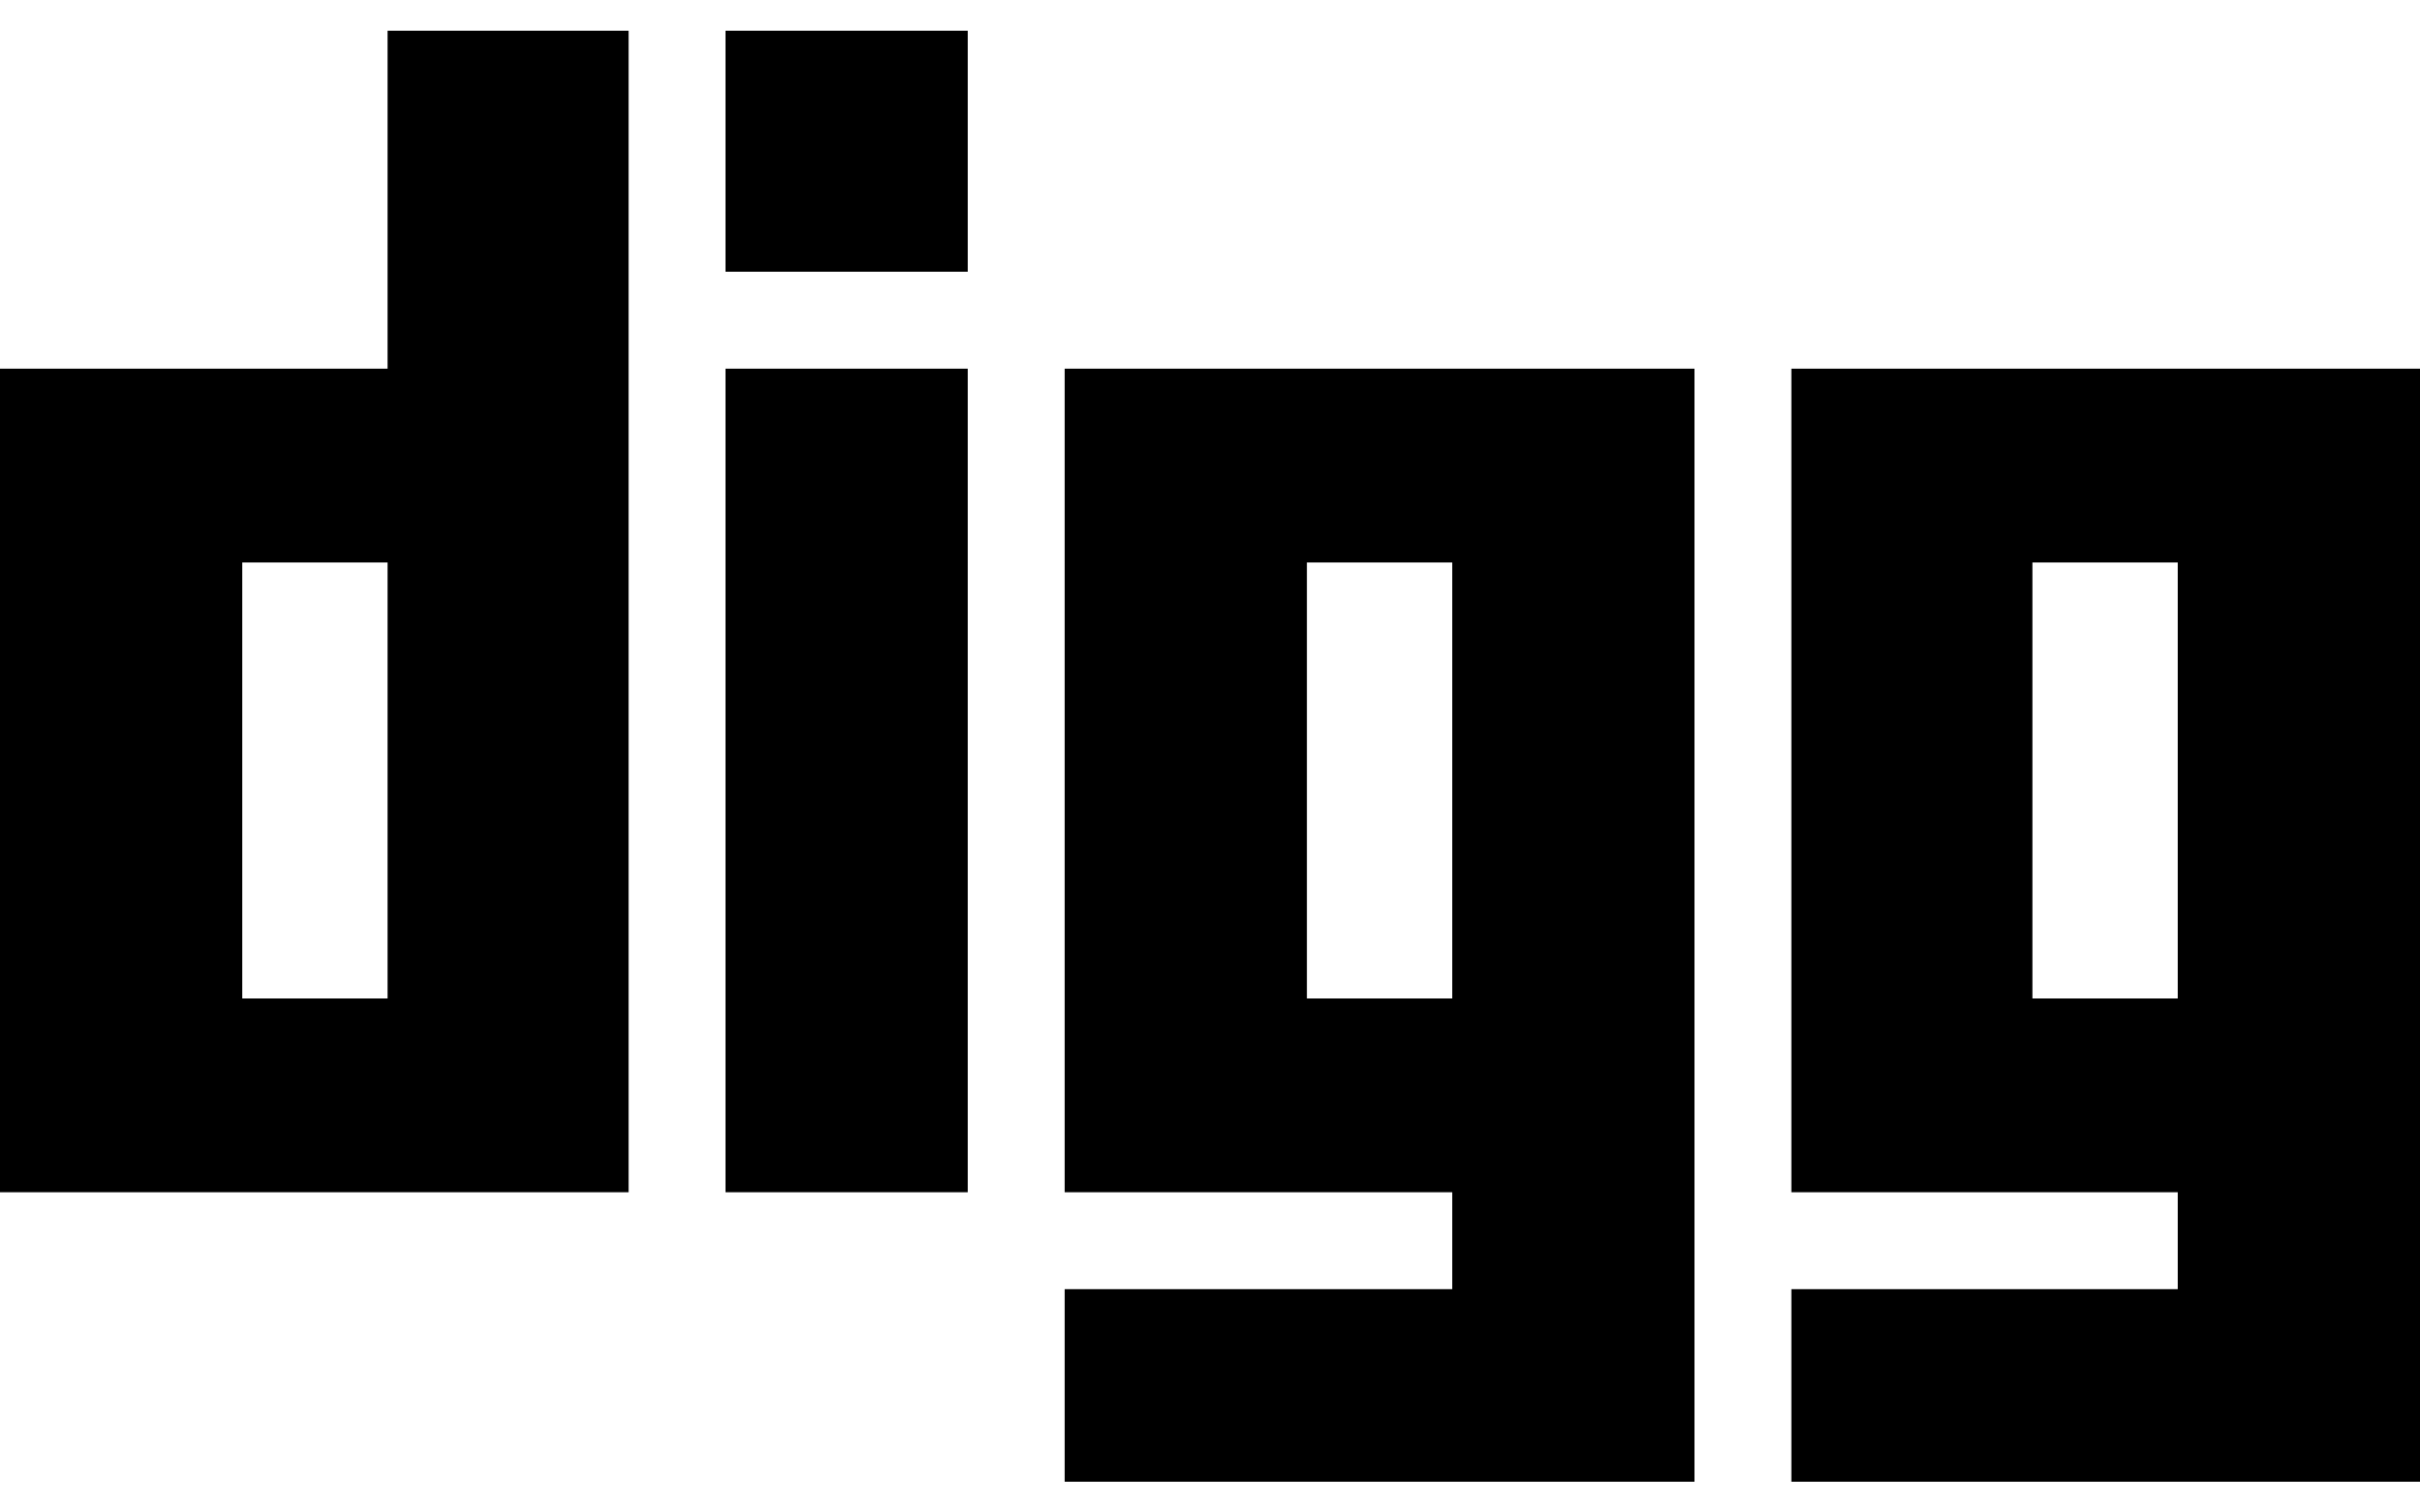 <svg xmlns="http://www.w3.org/2000/svg" width="1.6em" height="1em" viewBox="0 0 2048 1280"><path fill="currentColor" d="M328 26h204v983H0V312h328zm0 819V476H205v369zm286-533v697h205V312zm0-286v204h205V26zm287 286h533v942H901v-163h328v-82H901zm328 533V476h-123v369zm287-533h532v942h-532v-163h327v-82h-327zm327 533V476h-123v369z"/></svg>
